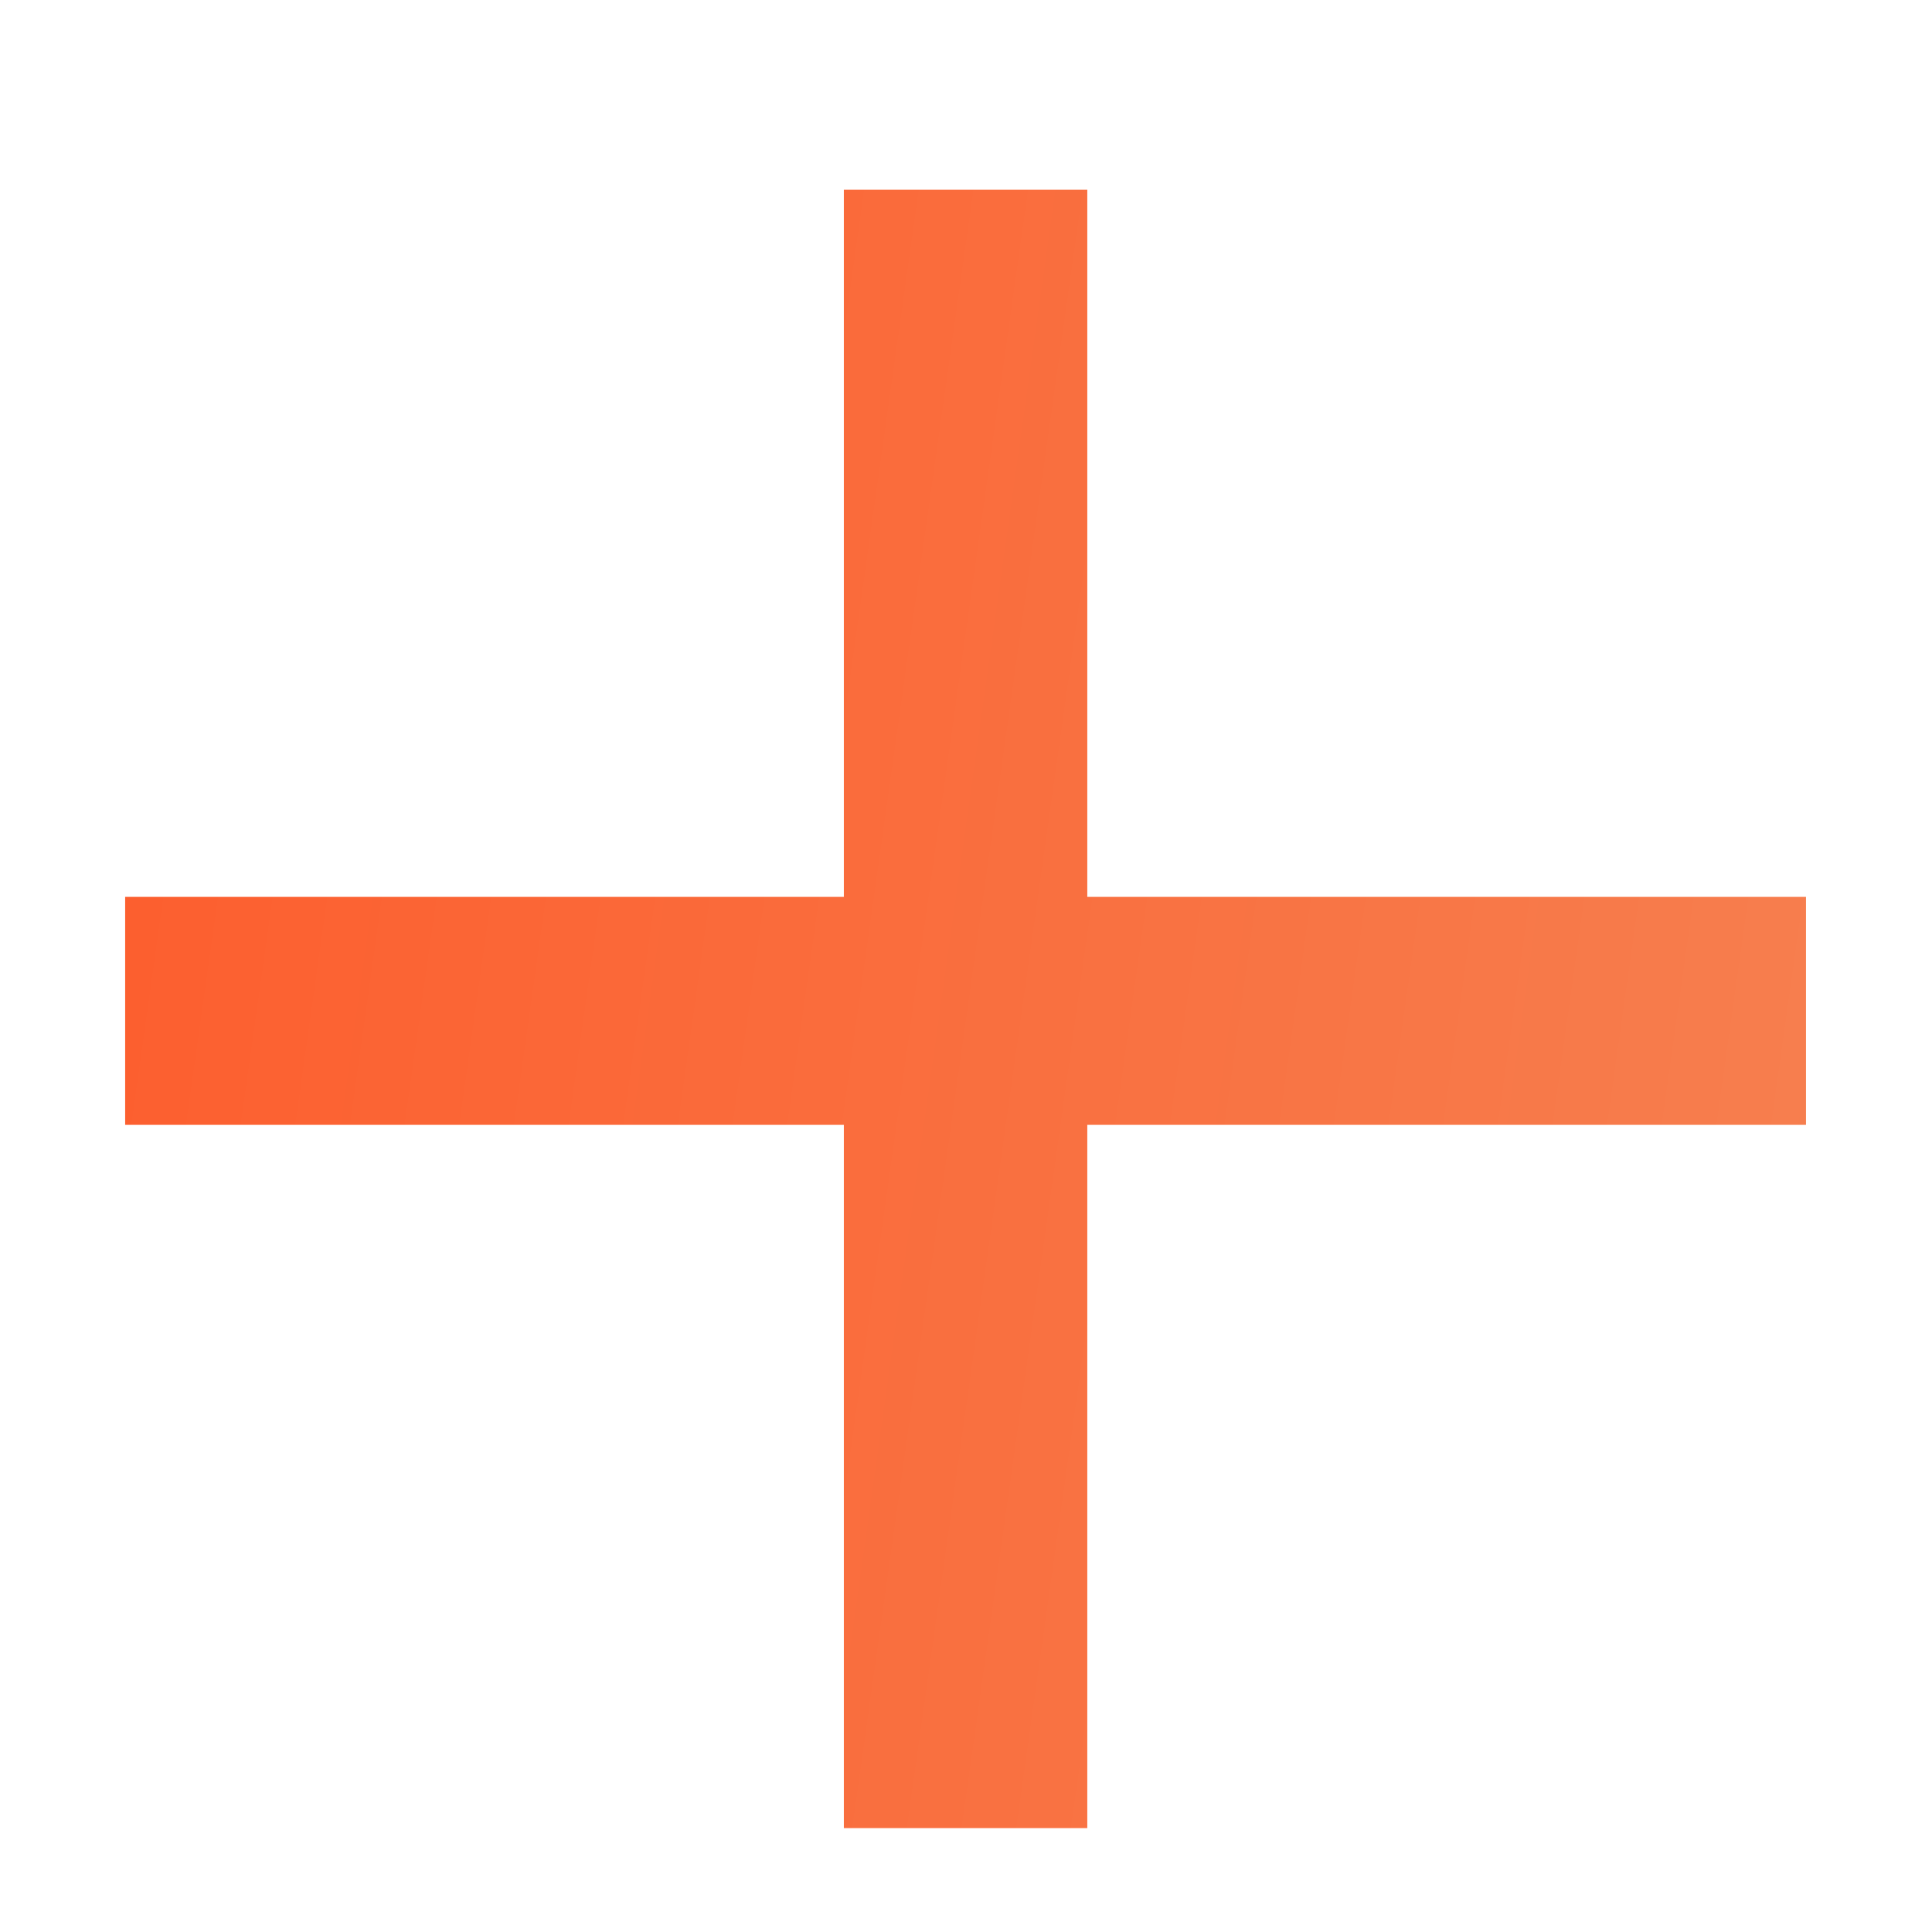 <svg width="9" height="9" fill="none" xmlns="http://www.w3.org/2000/svg"><path d="M8.413 5.24H5.065v3.276H3.931V5.24H.583V4.178h3.348V.884h1.134v3.294h3.348V5.24z" fill="url(#paint0_linear)"/><defs><linearGradient id="paint0_linear" x1="4.689" y1="45.938" x2="-7.299" y2="44.251" gradientUnits="userSpaceOnUse"><stop stop-color="#F58656"/><stop offset="1" stop-color="#FE5626"/></linearGradient></defs></svg>